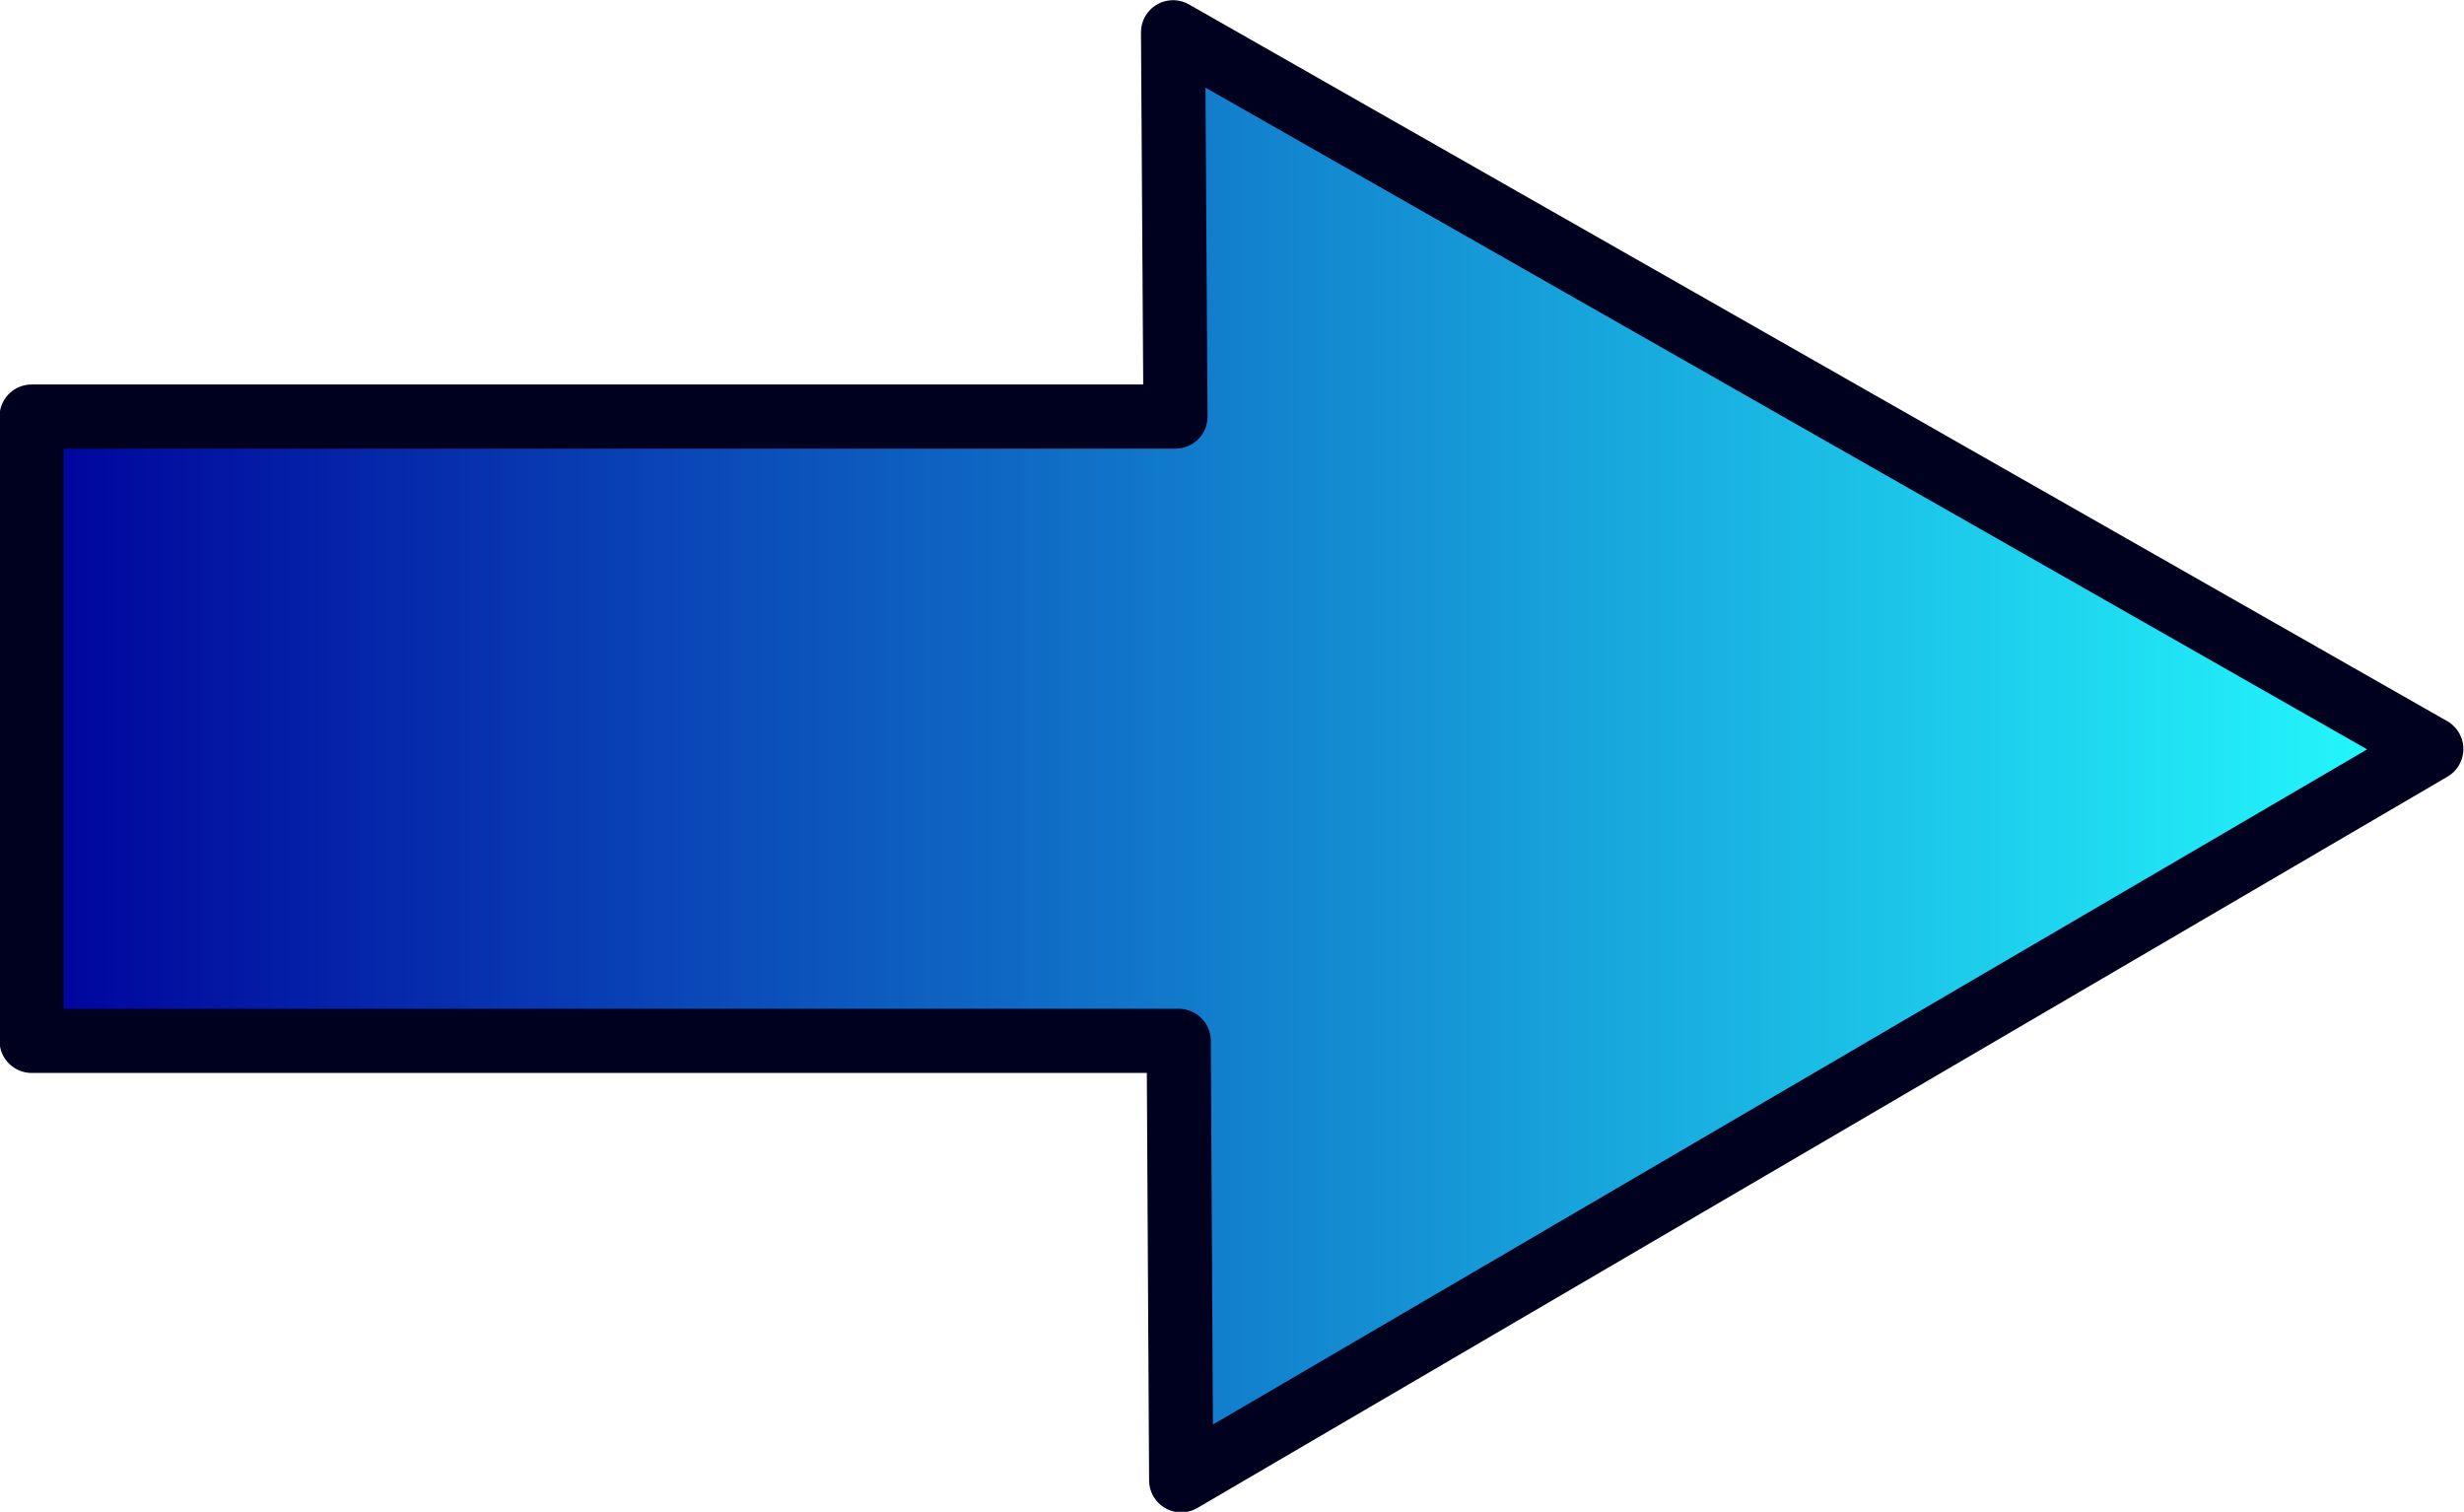 <!-- Created with Inkscape (http://www.inkscape.org/) -->
<svg xmlns:rdf="http://www.w3.org/1999/02/22-rdf-syntax-ns#" xmlns="http://www.w3.org/2000/svg" version="1.1" xmlns:cc="http://creativecommons.org/ns#" xmlns:xlink="http://www.w3.org/1999/xlink" viewBox="0 0 76.828 47.136" xmlns:dc="http://purl.org/dc/elements/1.1/">
 <defs>
  <linearGradient id="linearGradient9219" y2="503.38" gradientUnits="userSpaceOnUse" y1="503.38" gradientTransform="matrix(-0.809,0,0,0.809,608.774,-611.45)" x2="98.594" x1="4.094">
   <stop stop-color="#24ffff" offset="0"/>
   <stop stop-color="#00009b" offset="1"/>
  </linearGradient>
 </defs>
 <g transform="translate(-380.685,-636.581)">
  <g transform="translate(-148.159,864.427)">
   <path stroke-linejoin="round" d="m565.42-226.84,39.232,22.346-38.979,22.801-0.076-13.701-35.768,0,0-19.464,35.667,0-0.076-11.982z" stroke-dashoffset="5.6" stroke="#00001f" stroke-linecap="butt" stroke-miterlimit="4" stroke-dasharray="none" stroke-width="2" fill="url(#linearGradient9219)"/>
  </g>
 </g>
</svg>
